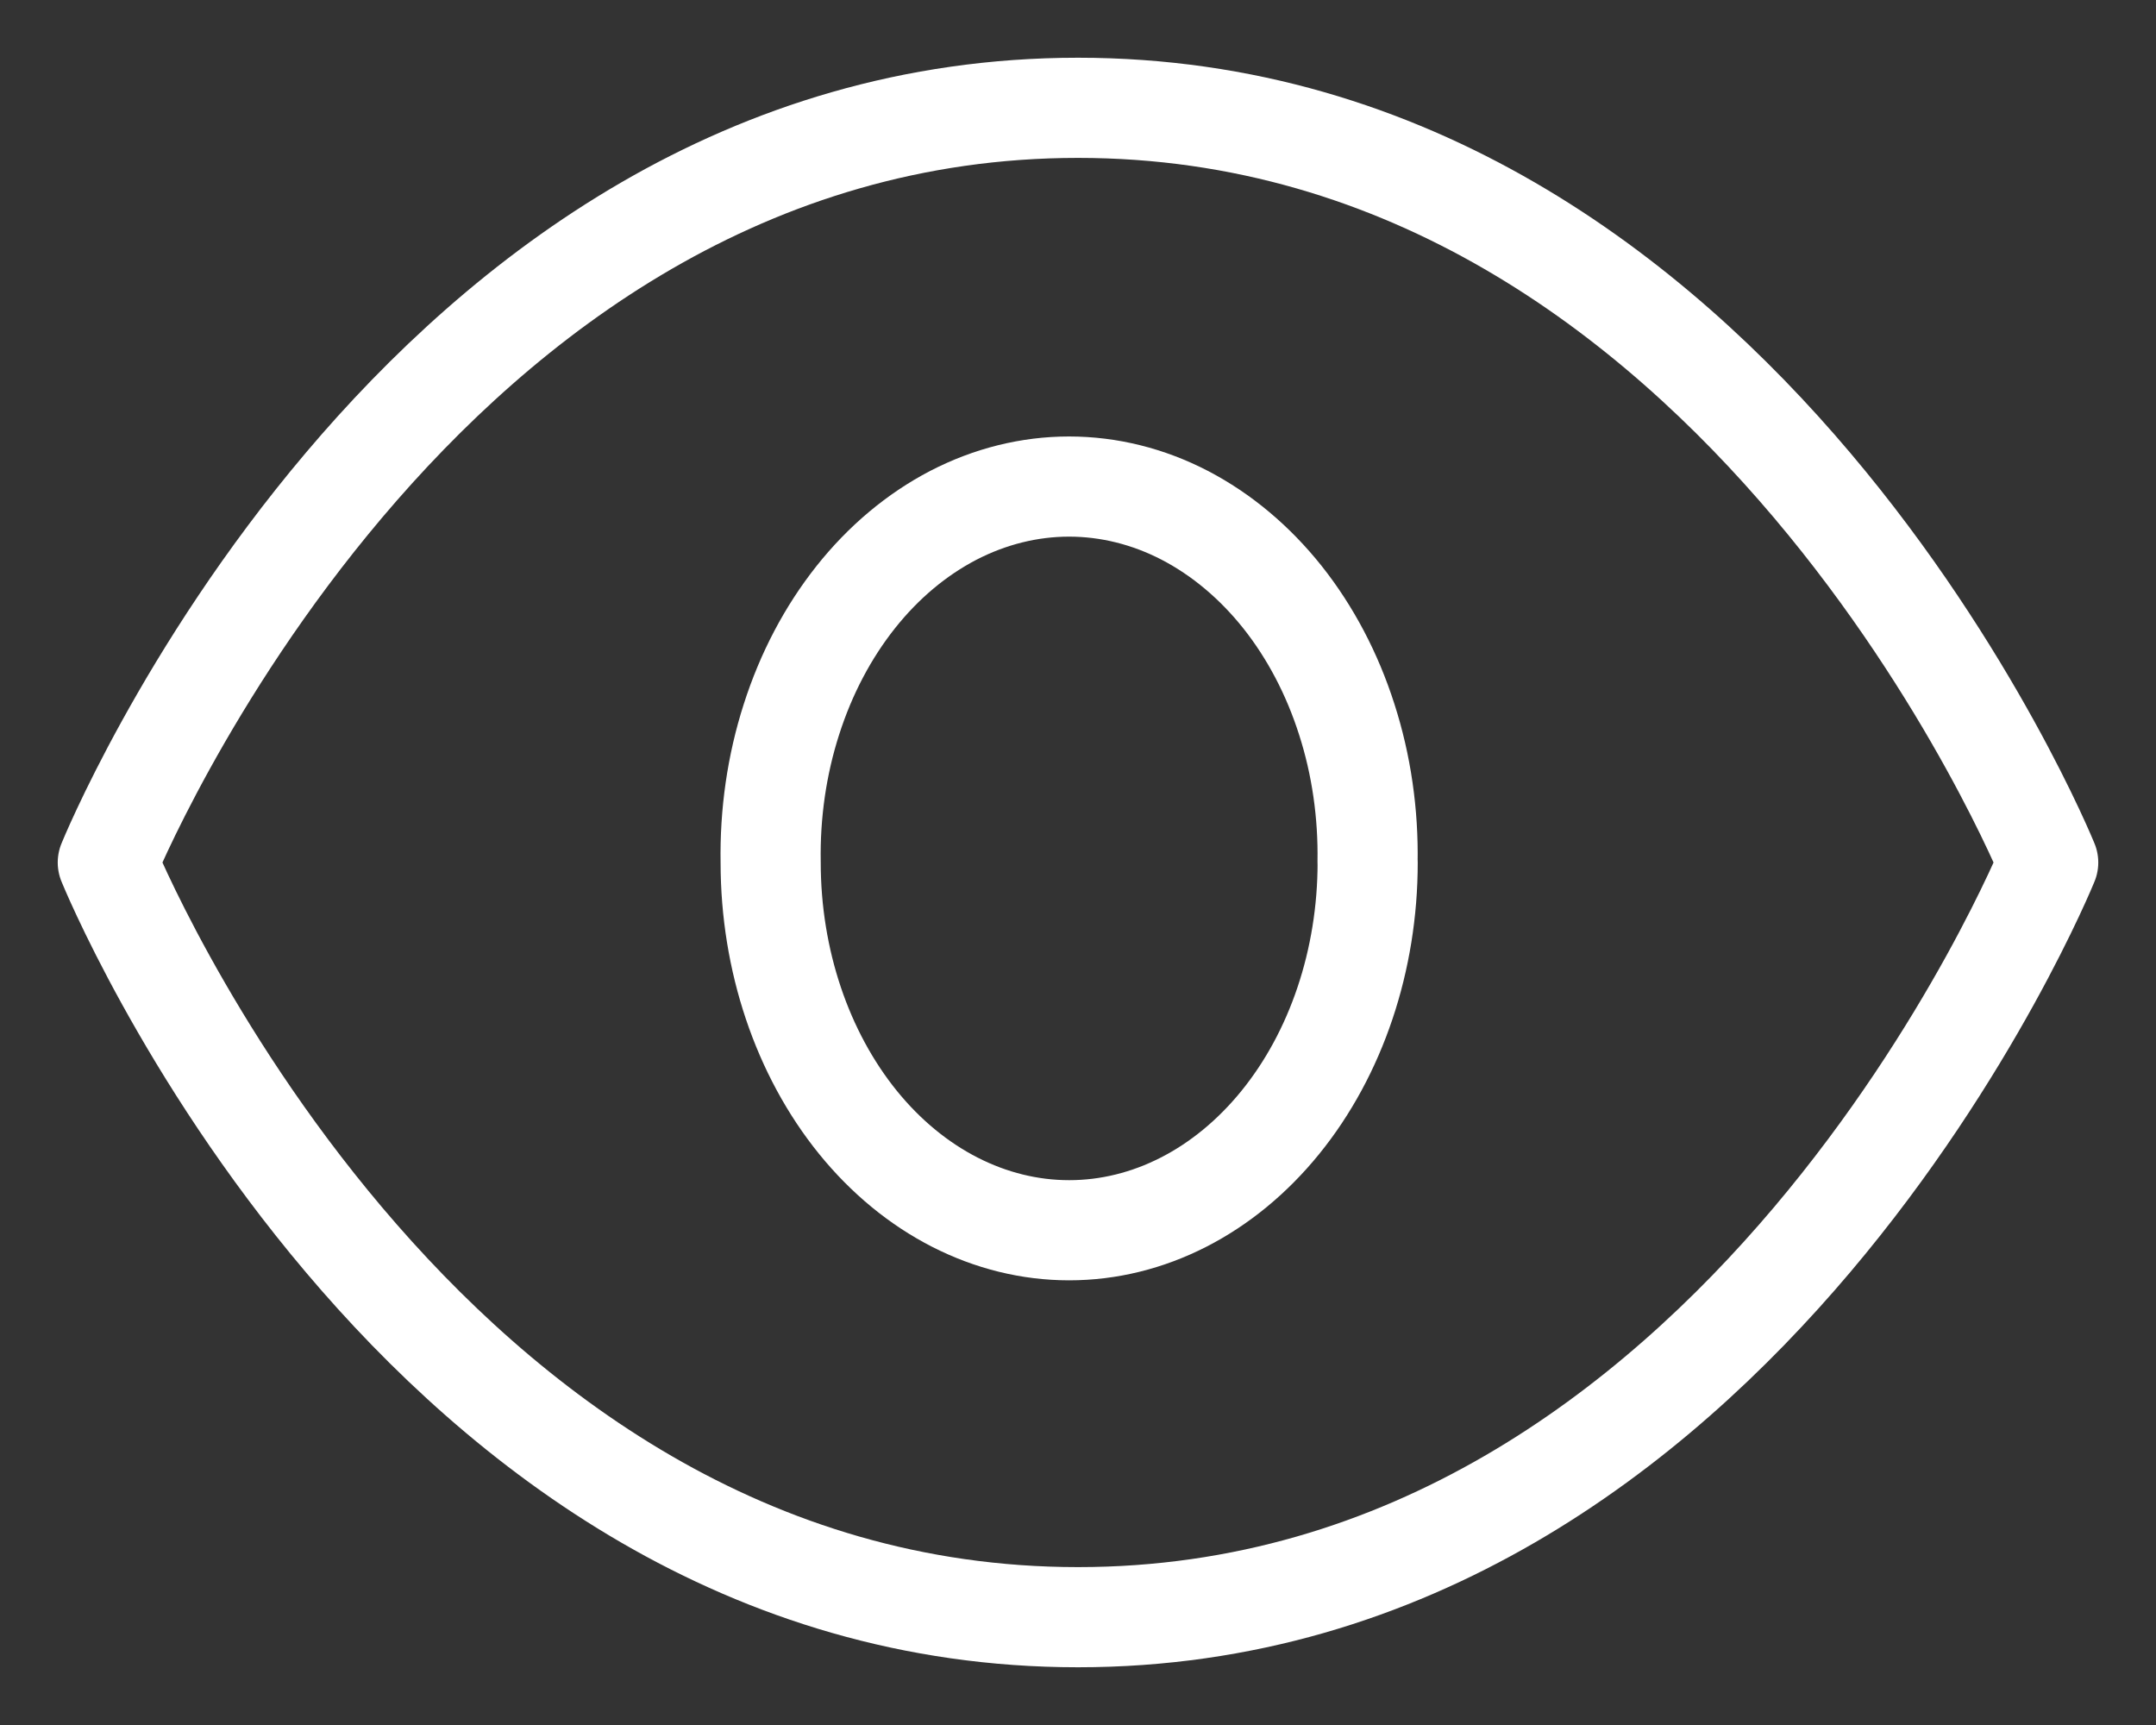 <svg width="20" height="16" viewBox="0 0 20 16" fill="none" xmlns="http://www.w3.org/2000/svg">
<rect x="0" y="0" width="20" height="16" fill="#333333" stroke="none"/>
<path d="M10 15C16.157 15 19 8 19 8C19 8 16.157 1 10 1C3.843 1 1 8 1 8C1 8 3.843 15 10 15Z" stroke="white" stroke-width="0.929" stroke-linejoin="round"/>
<path d="M12.686 8C12.694 7.546 12.629 7.094 12.493 6.672C12.358 6.249 12.155 5.864 11.897 5.539C11.639 5.215 11.331 4.957 10.991 4.78C10.652 4.604 10.286 4.513 9.917 4.513C9.549 4.513 9.183 4.604 8.843 4.78C8.503 4.957 8.195 5.215 7.938 5.539C7.68 5.864 7.477 6.249 7.342 6.672C7.206 7.094 7.141 7.546 7.149 8C7.149 8.905 7.441 9.772 7.96 10.412C8.479 11.051 9.184 11.411 9.918 11.411C10.653 11.411 11.357 11.051 11.876 10.412C12.396 9.772 12.687 8.905 12.687 8H12.686Z" stroke="white" stroke-width="0.929" stroke-linejoin="round"/>
</svg>
